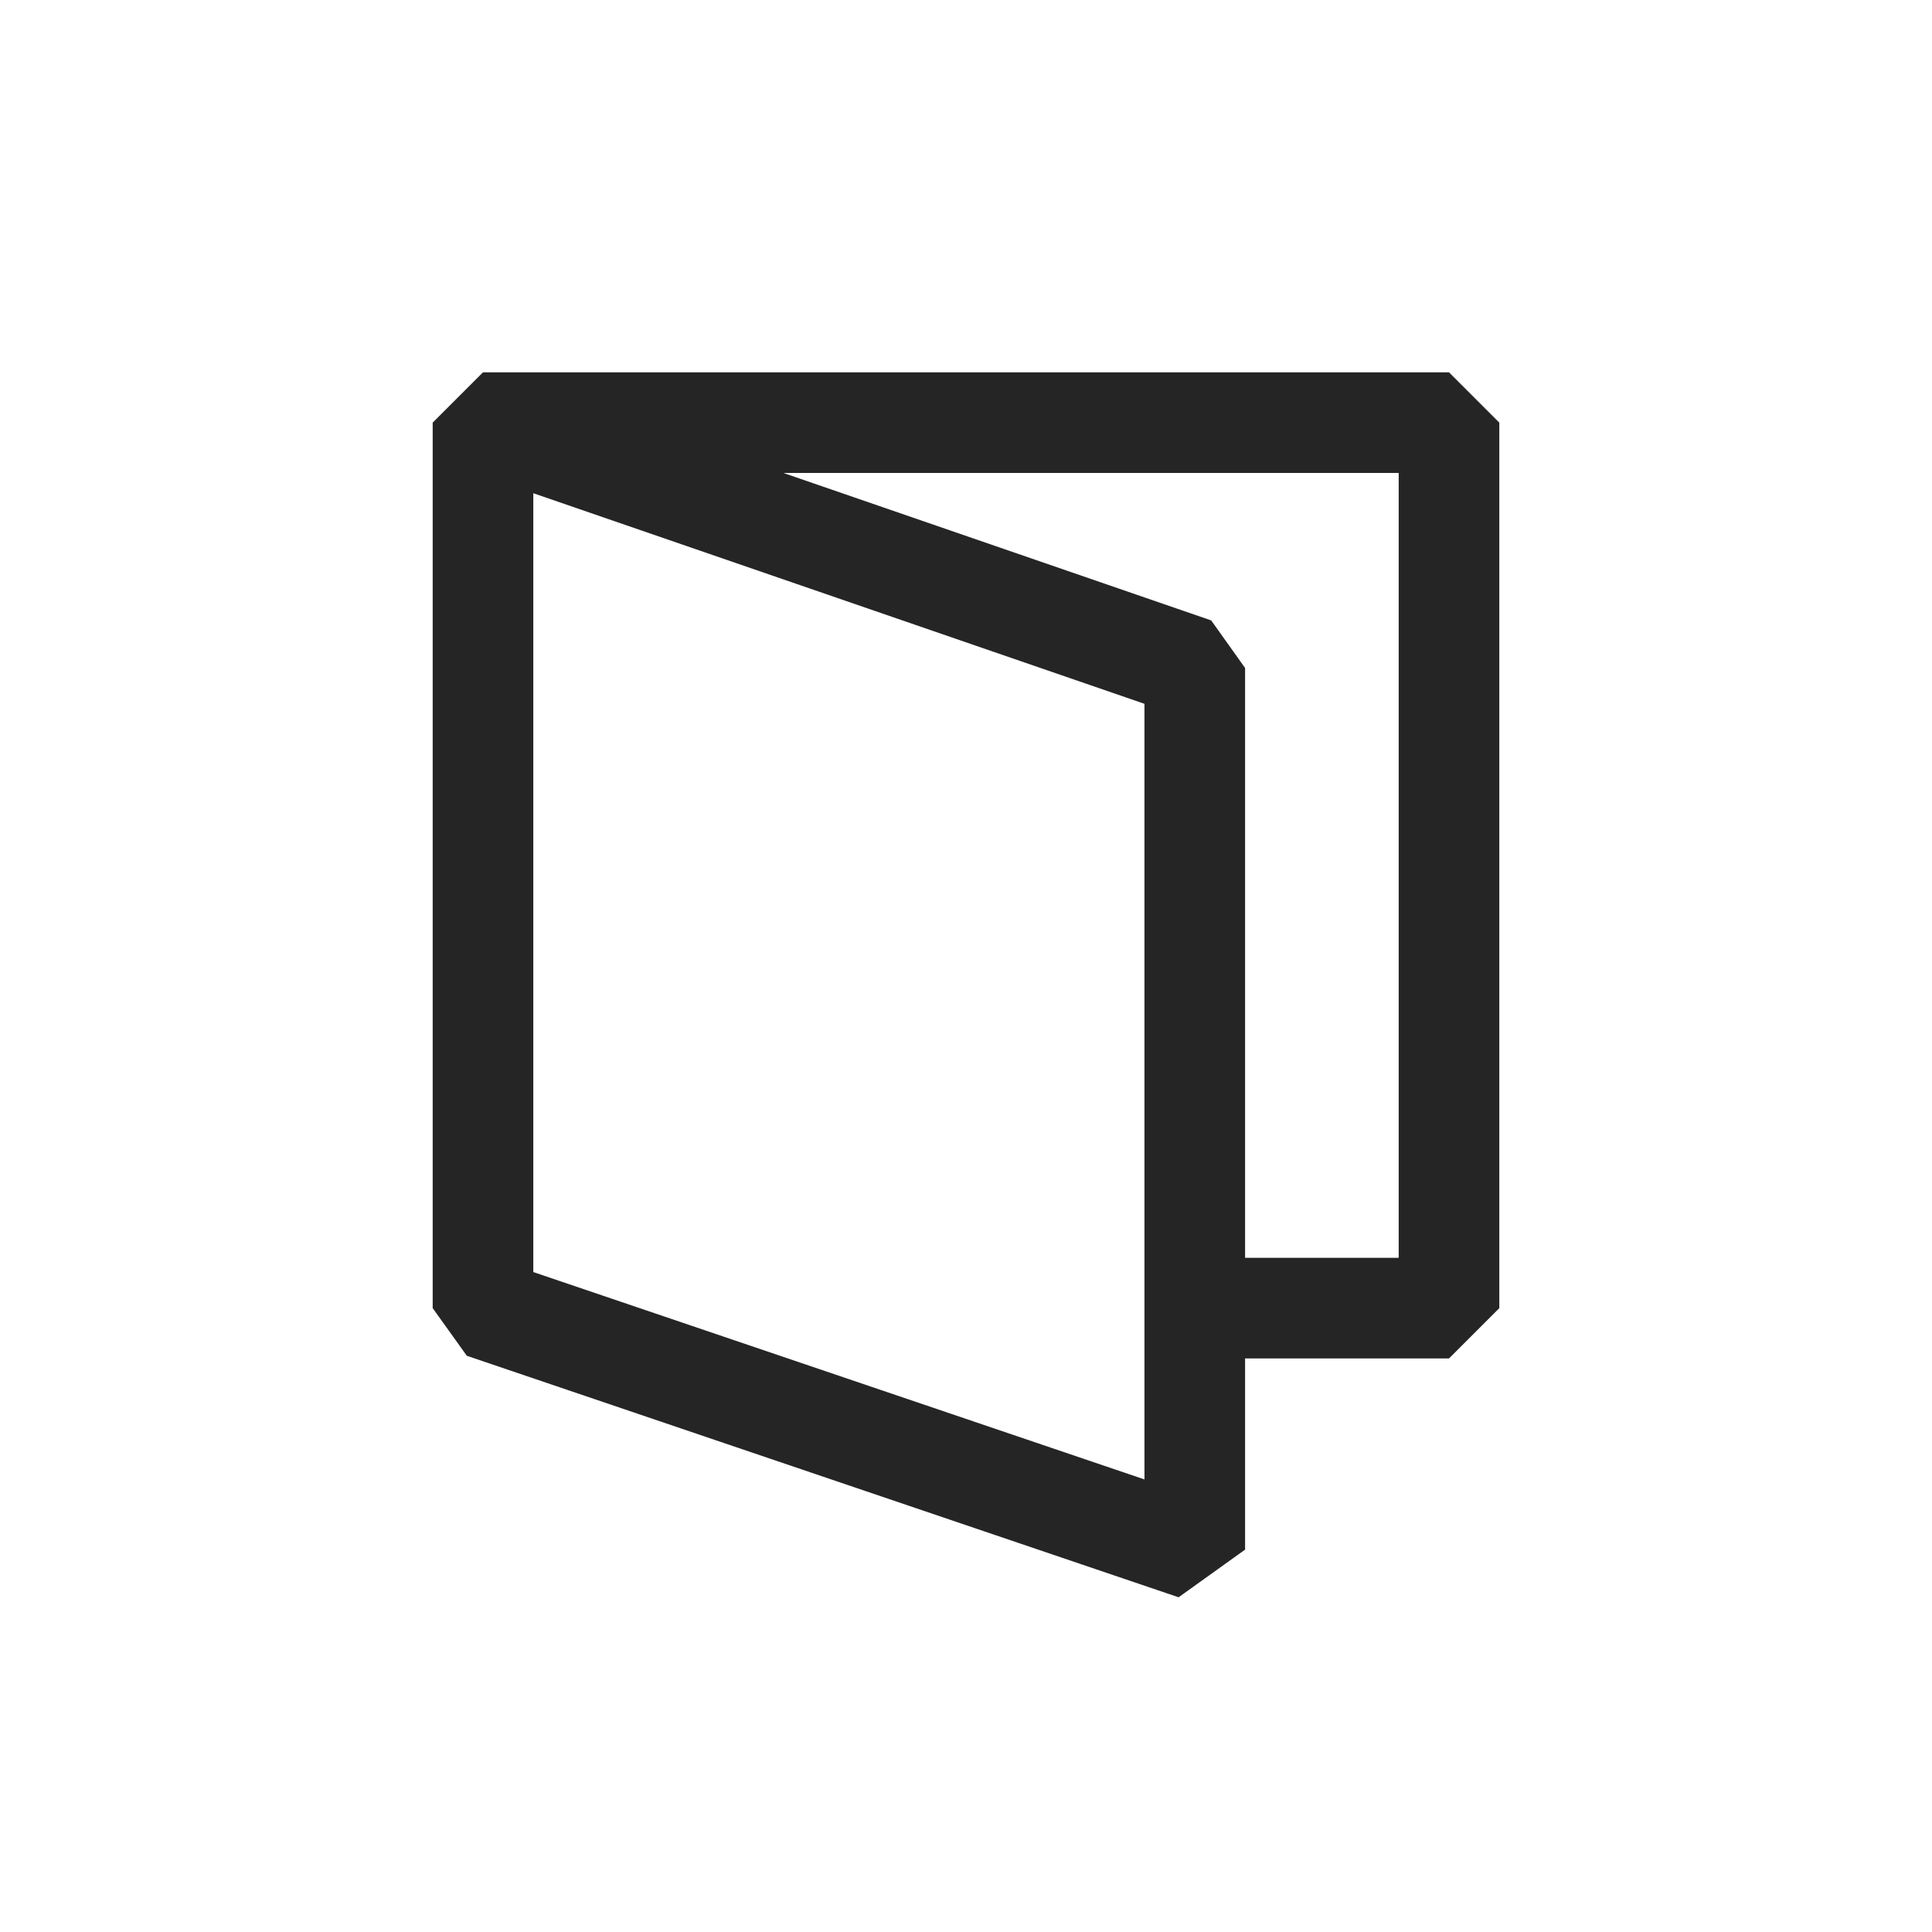 <svg width="24" height="24" viewBox="0 0 24 24" fill="none" xmlns="http://www.w3.org/2000/svg">
<path fill-rule="evenodd" clip-rule="evenodd" d="M6.625 6.127L14.217 8.743L14.217 16.25V18.378L6.625 15.802V6.127ZM9.731 5.875L15.046 7.707L15.467 8.298L15.467 15.625H17.375V5.875L16.934 5.875L14.158 5.875L9.731 5.875ZM18 5.25L18 4.625L18.625 5.25V16.25L18 16.875H15.467V19.25L14.641 19.842L5.799 16.842L5.375 16.25V5.25L6 4.625L14.158 4.625L16.934 4.625L17.72 4.625L17.928 4.625L17.982 4.625L17.995 4.625L17.999 4.625H18H18L18 5.25Z" fill="#262525"/>
</svg>
